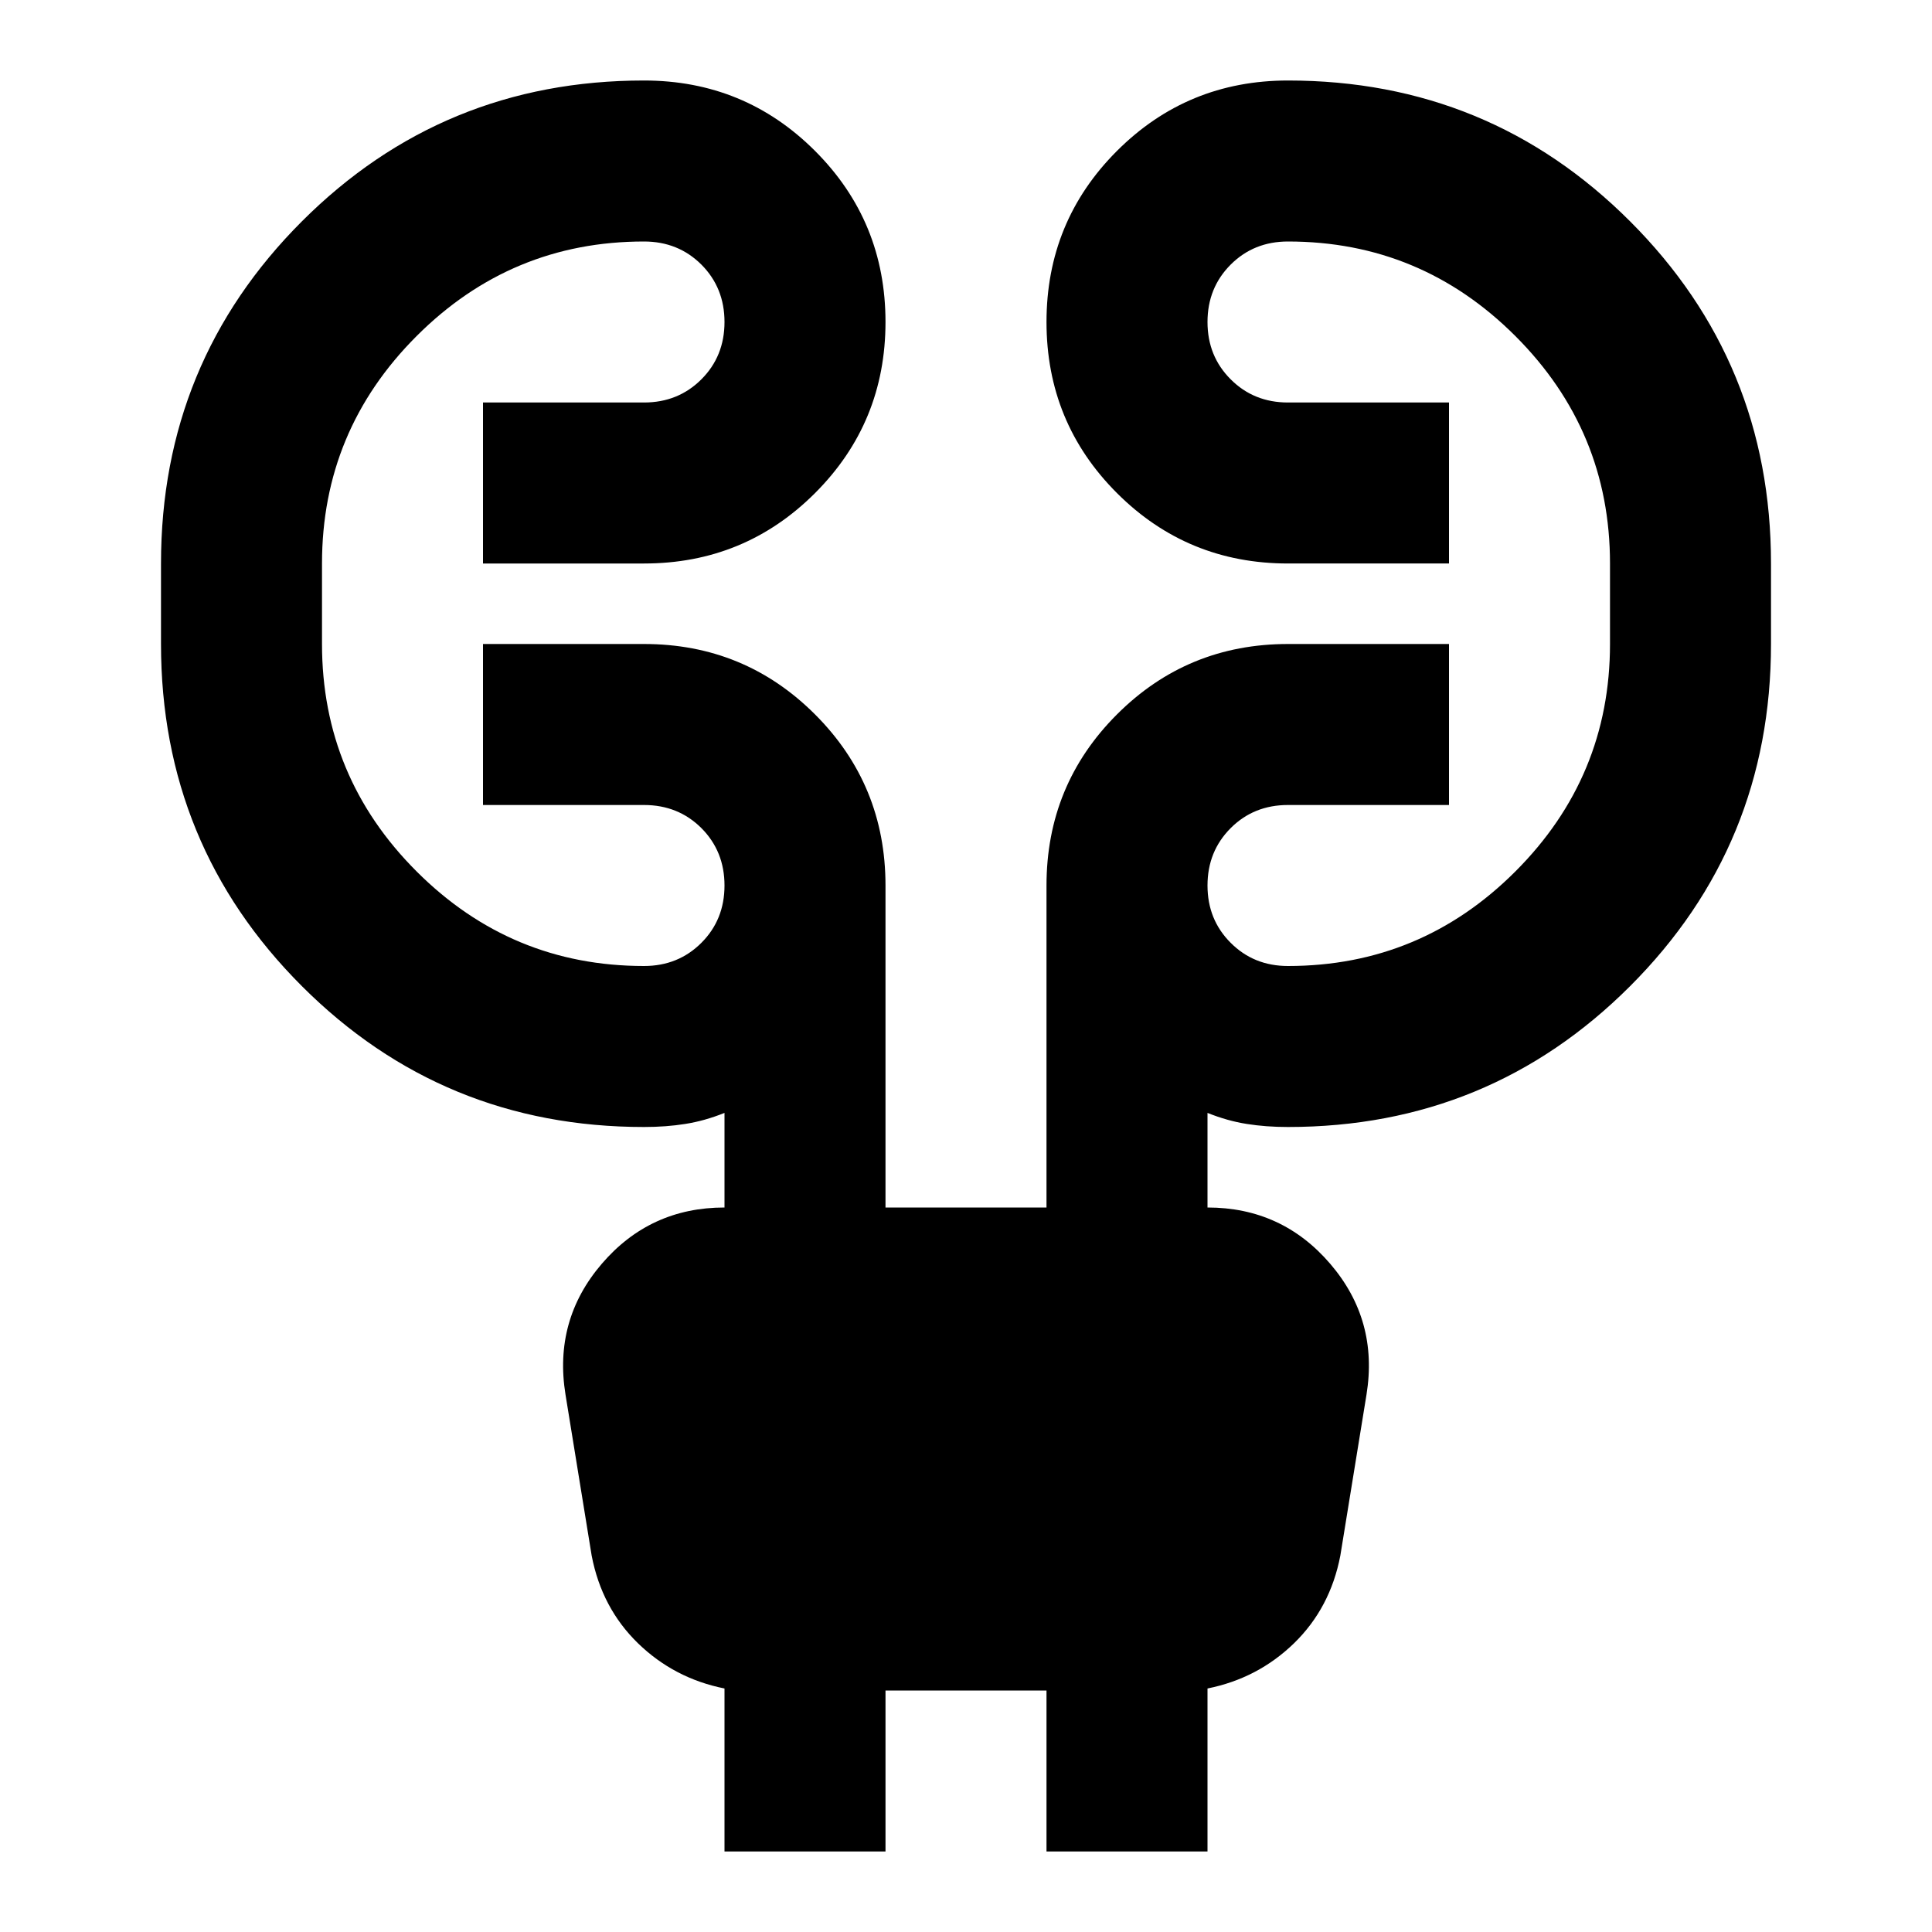 <svg xmlns="http://www.w3.org/2000/svg" height="24" width="24"><path d="M9 23v-2.025q-.625-.125-1.075-.562-.45-.438-.575-1.088l-.325-2q-.15-.925.45-1.625T9 15v-1.175q-.25.1-.488.137Q8.275 14 8 14q-2.5 0-4.25-1.75T2 8V7q0-2.5 1.75-4.25T8 1q1.25 0 2.125.875T11 4q0 1.25-.875 2.125T8 7H6V5h2q.425 0 .713-.288Q9 4.425 9 4t-.287-.713Q8.425 3 8 3 6.35 3 5.175 4.175 4 5.35 4 7v1q0 1.65 1.175 2.825Q6.35 12 8 12q.425 0 .713-.288Q9 11.425 9 11t-.287-.713Q8.425 10 8 10H6V8h2q1.25 0 2.125.875T11 11v4h2v-4q0-1.25.875-2.125T16 8h2v2h-2q-.425 0-.712.287Q15 10.575 15 11t.288.712Q15.575 12 16 12q1.65 0 2.825-1.175Q20 9.65 20 8V7q0-1.65-1.175-2.825Q17.65 3 16 3q-.425 0-.712.287Q15 3.575 15 4t.288.712Q15.575 5 16 5h2v2h-2q-1.25 0-2.125-.875T13 4q0-1.25.875-2.125T16 1q2.5 0 4.25 1.75T22 7v1q0 2.5-1.75 4.25T16 14q-.275 0-.512-.038-.238-.037-.488-.137V15q.925 0 1.525.7.6.7.45 1.625l-.325 2q-.125.65-.575 1.088-.45.437-1.075.562V23h-2v-2h-2v2Z"/></svg>